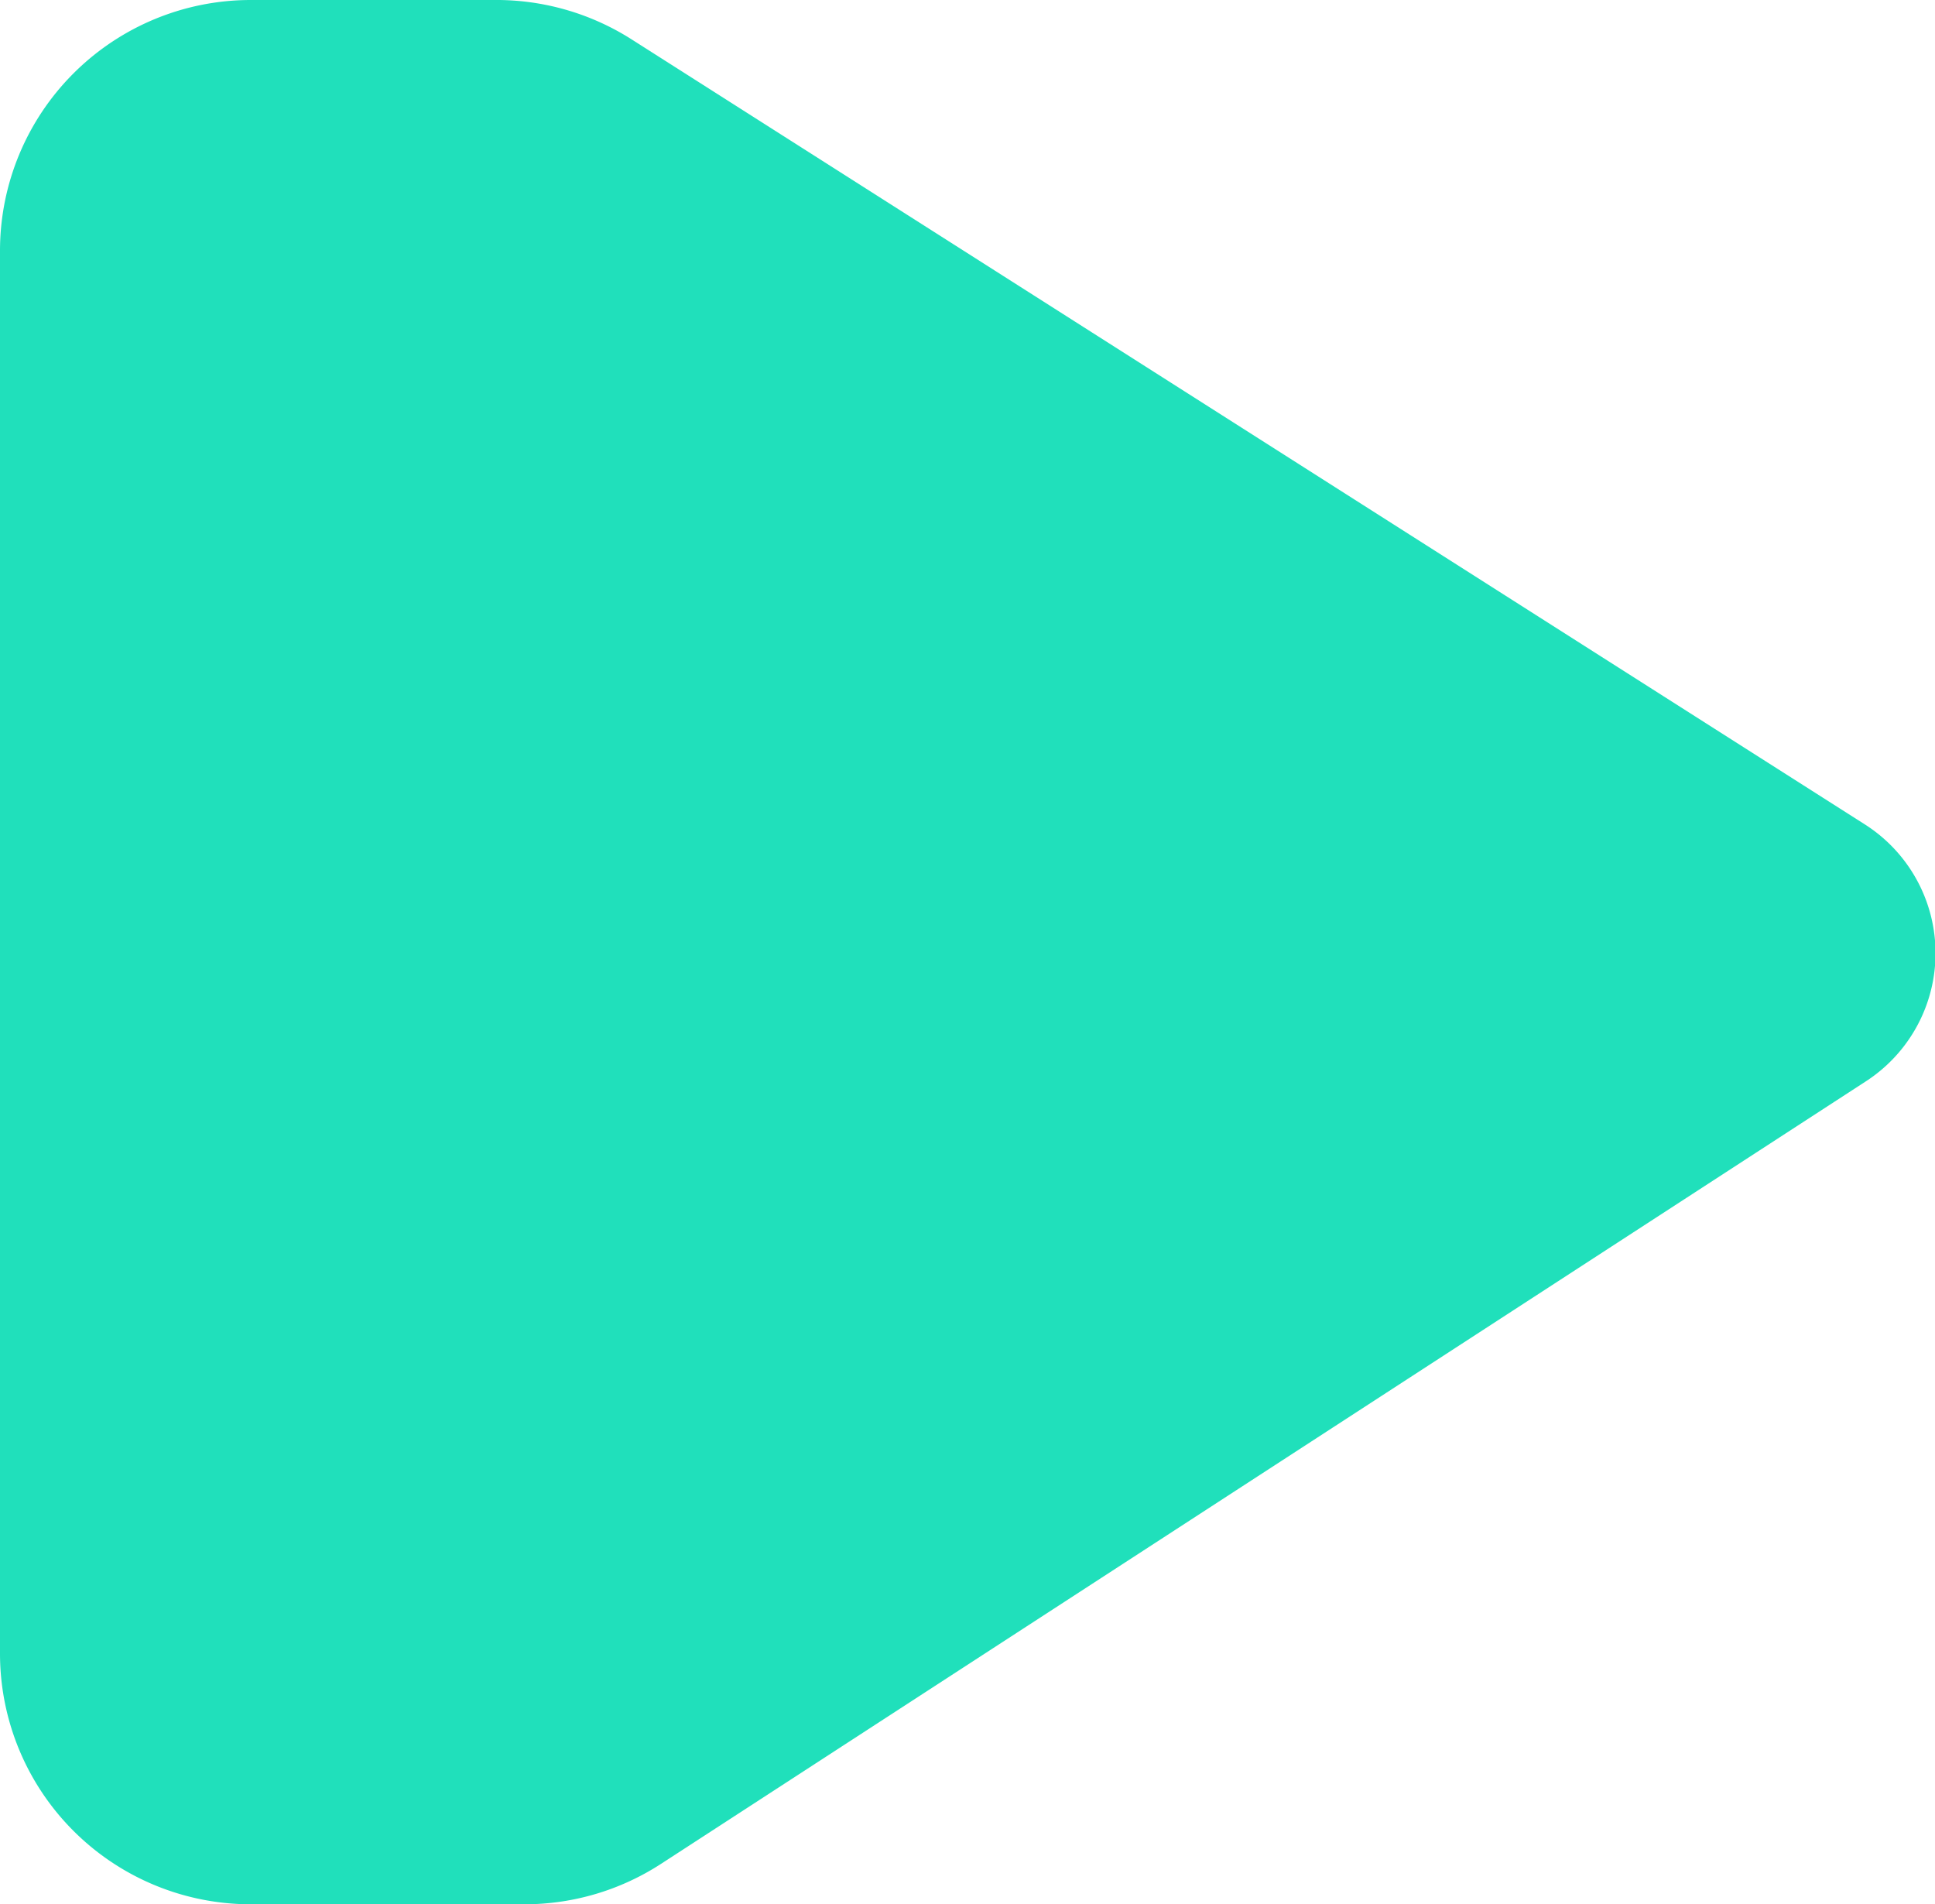 <svg xmlns="http://www.w3.org/2000/svg" viewBox="0 0 54.87 54"><defs><style>.cls-1{fill:#20e0bb;}</style></defs><g id="Layer_2" data-name="Layer 2"><g id="Layer_2-2" data-name="Layer 2"><g id="player"><path class="cls-1" d="M0,7.11V46.89A7.11,7.11,0,0,0,7.11,54h7.77a7.1,7.1,0,0,0,3.87-1.15L52.9,30.67a4.33,4.33,0,0,0,0-7.28l-35-22.28A7.14,7.14,0,0,0,14,0H7.11A7.11,7.11,0,0,0,0,7.11Z"/></g></g></g></svg>